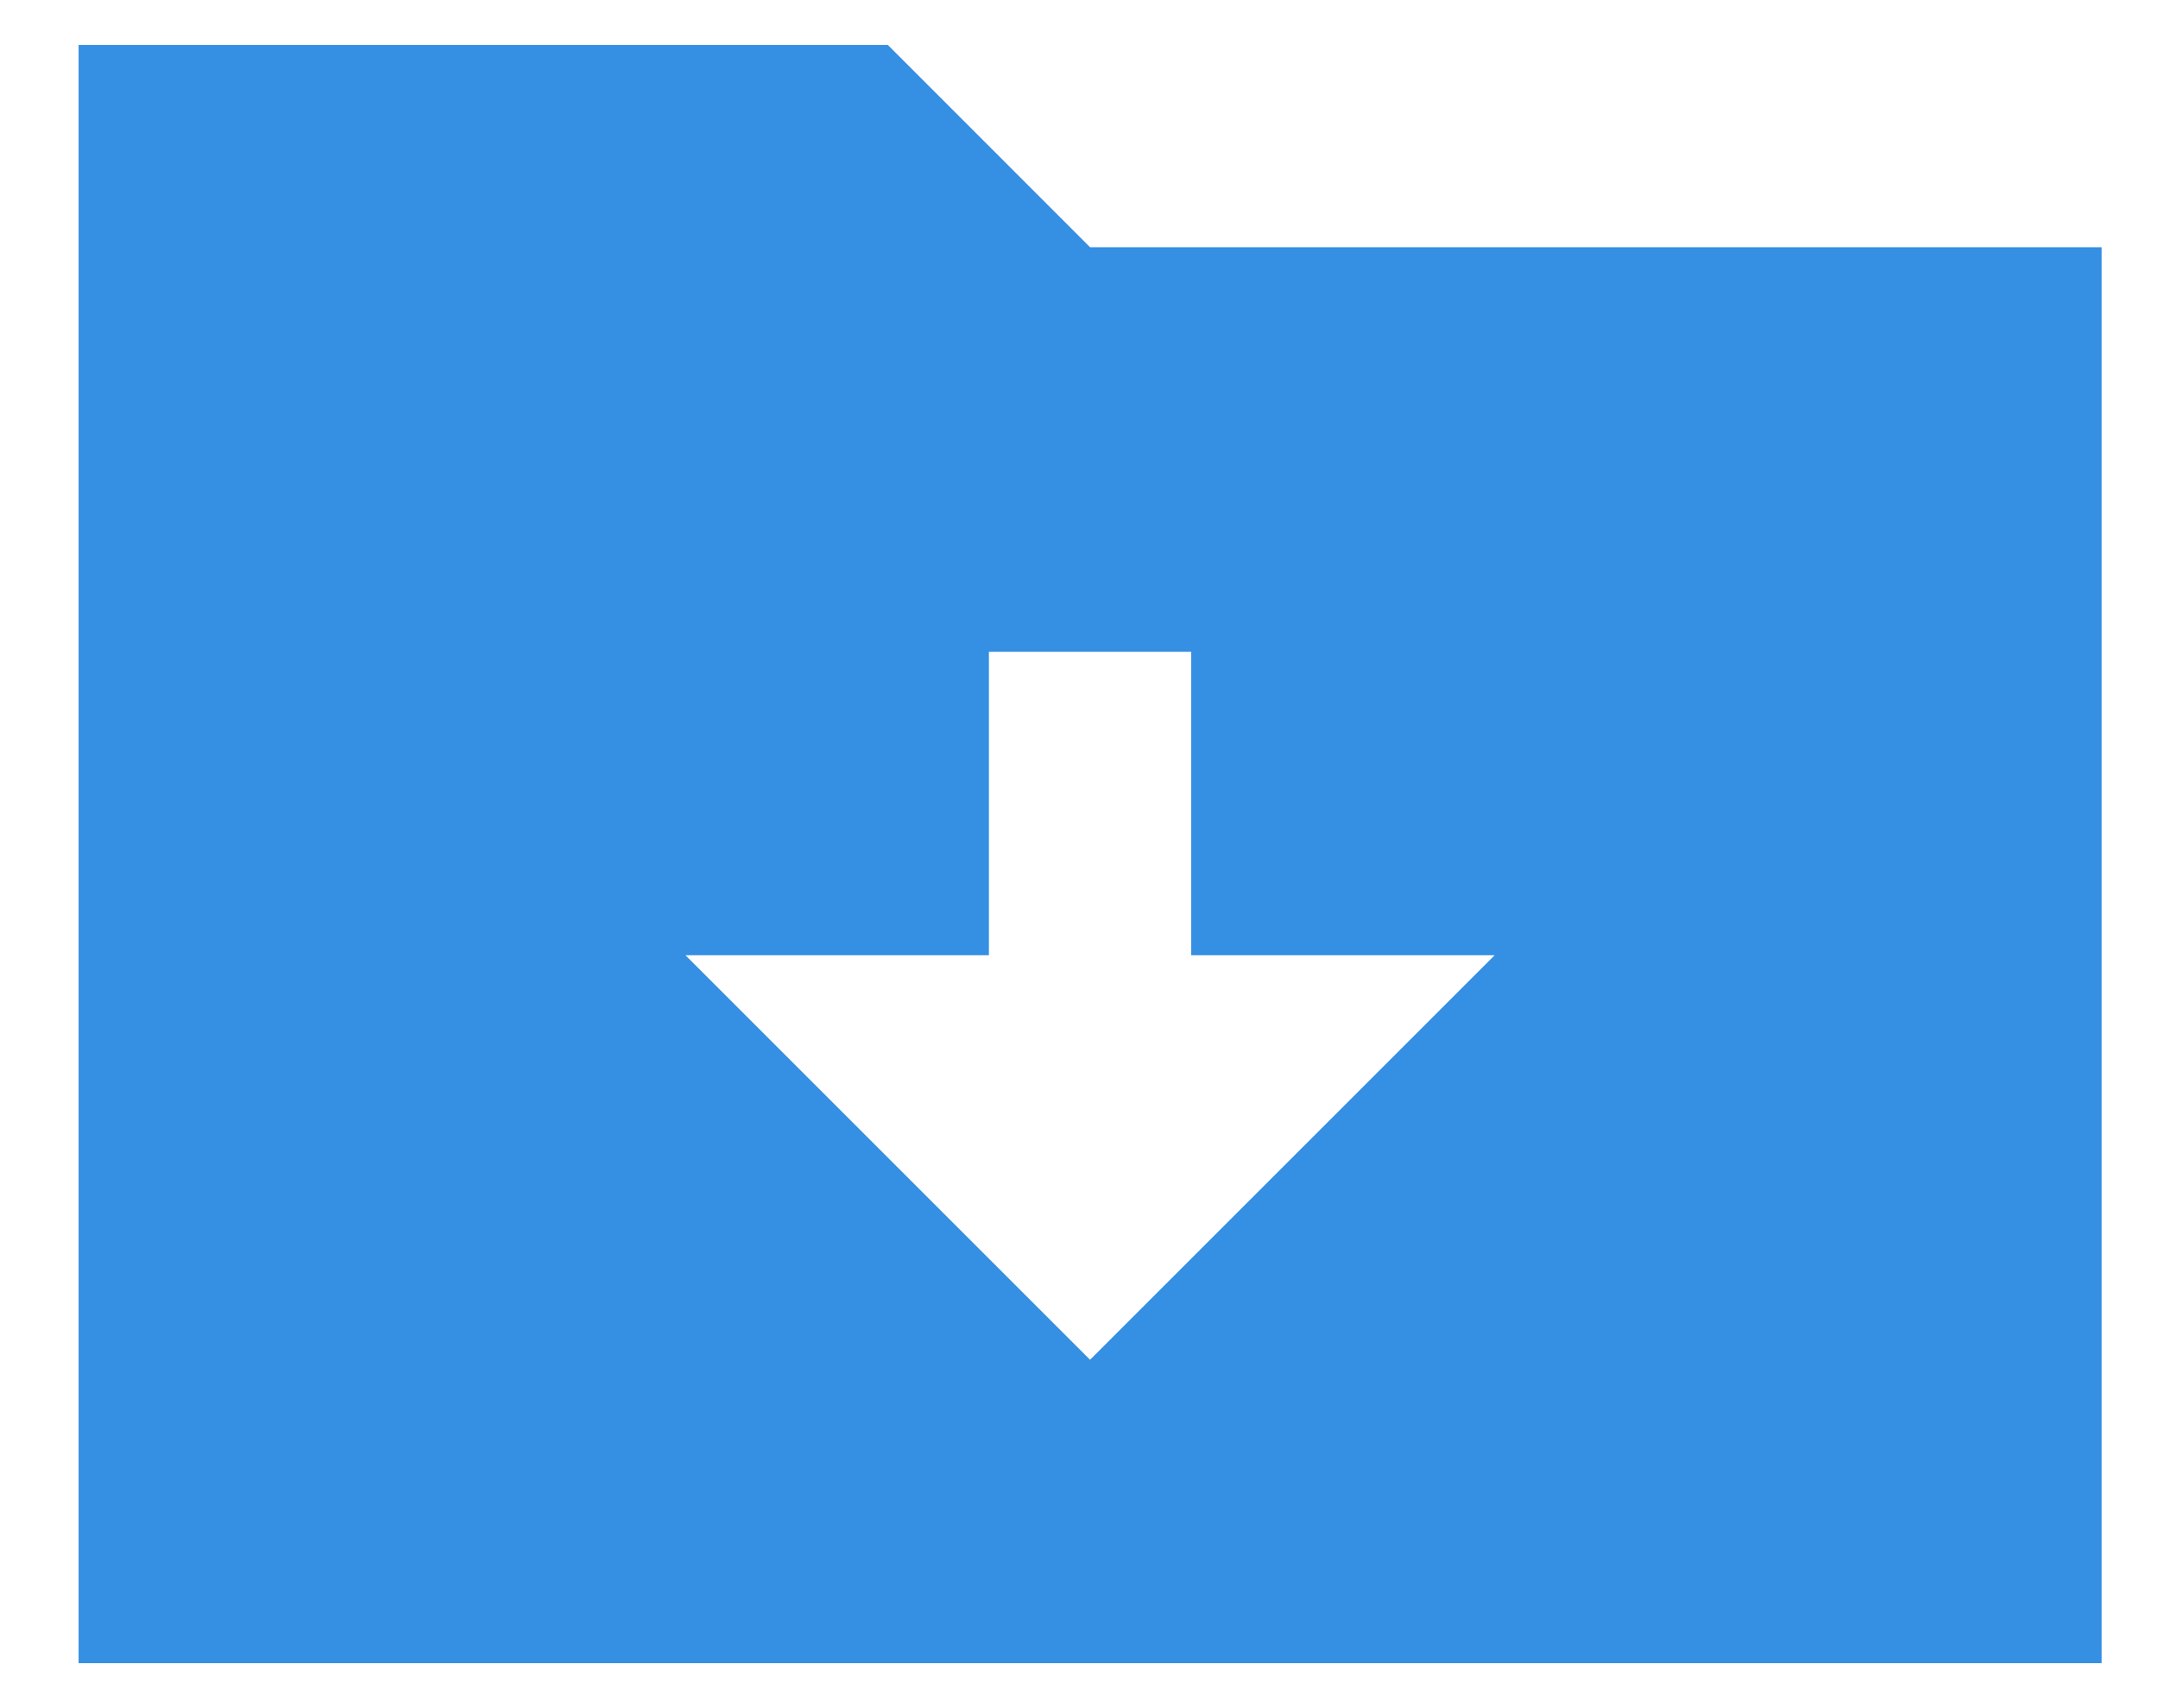 <svg 
 xmlns="http://www.w3.org/2000/svg"
 xmlns:xlink="http://www.w3.org/1999/xlink"
 width="24px" height="19px">
<path fill-rule="evenodd"  fill="rgb(53, 143, 226)"
 d="M23.373,2.750 L12.123,2.750 L9.874,0.500 L0.874,0.500 L0.874,18.500 L23.373,18.500 L23.373,2.750 ZM12.123,15.125 L7.623,10.625 L10.998,10.625 L10.998,7.250 L13.248,7.250 L13.248,10.625 L16.623,10.625 L12.123,15.125 Z"/>
</svg>